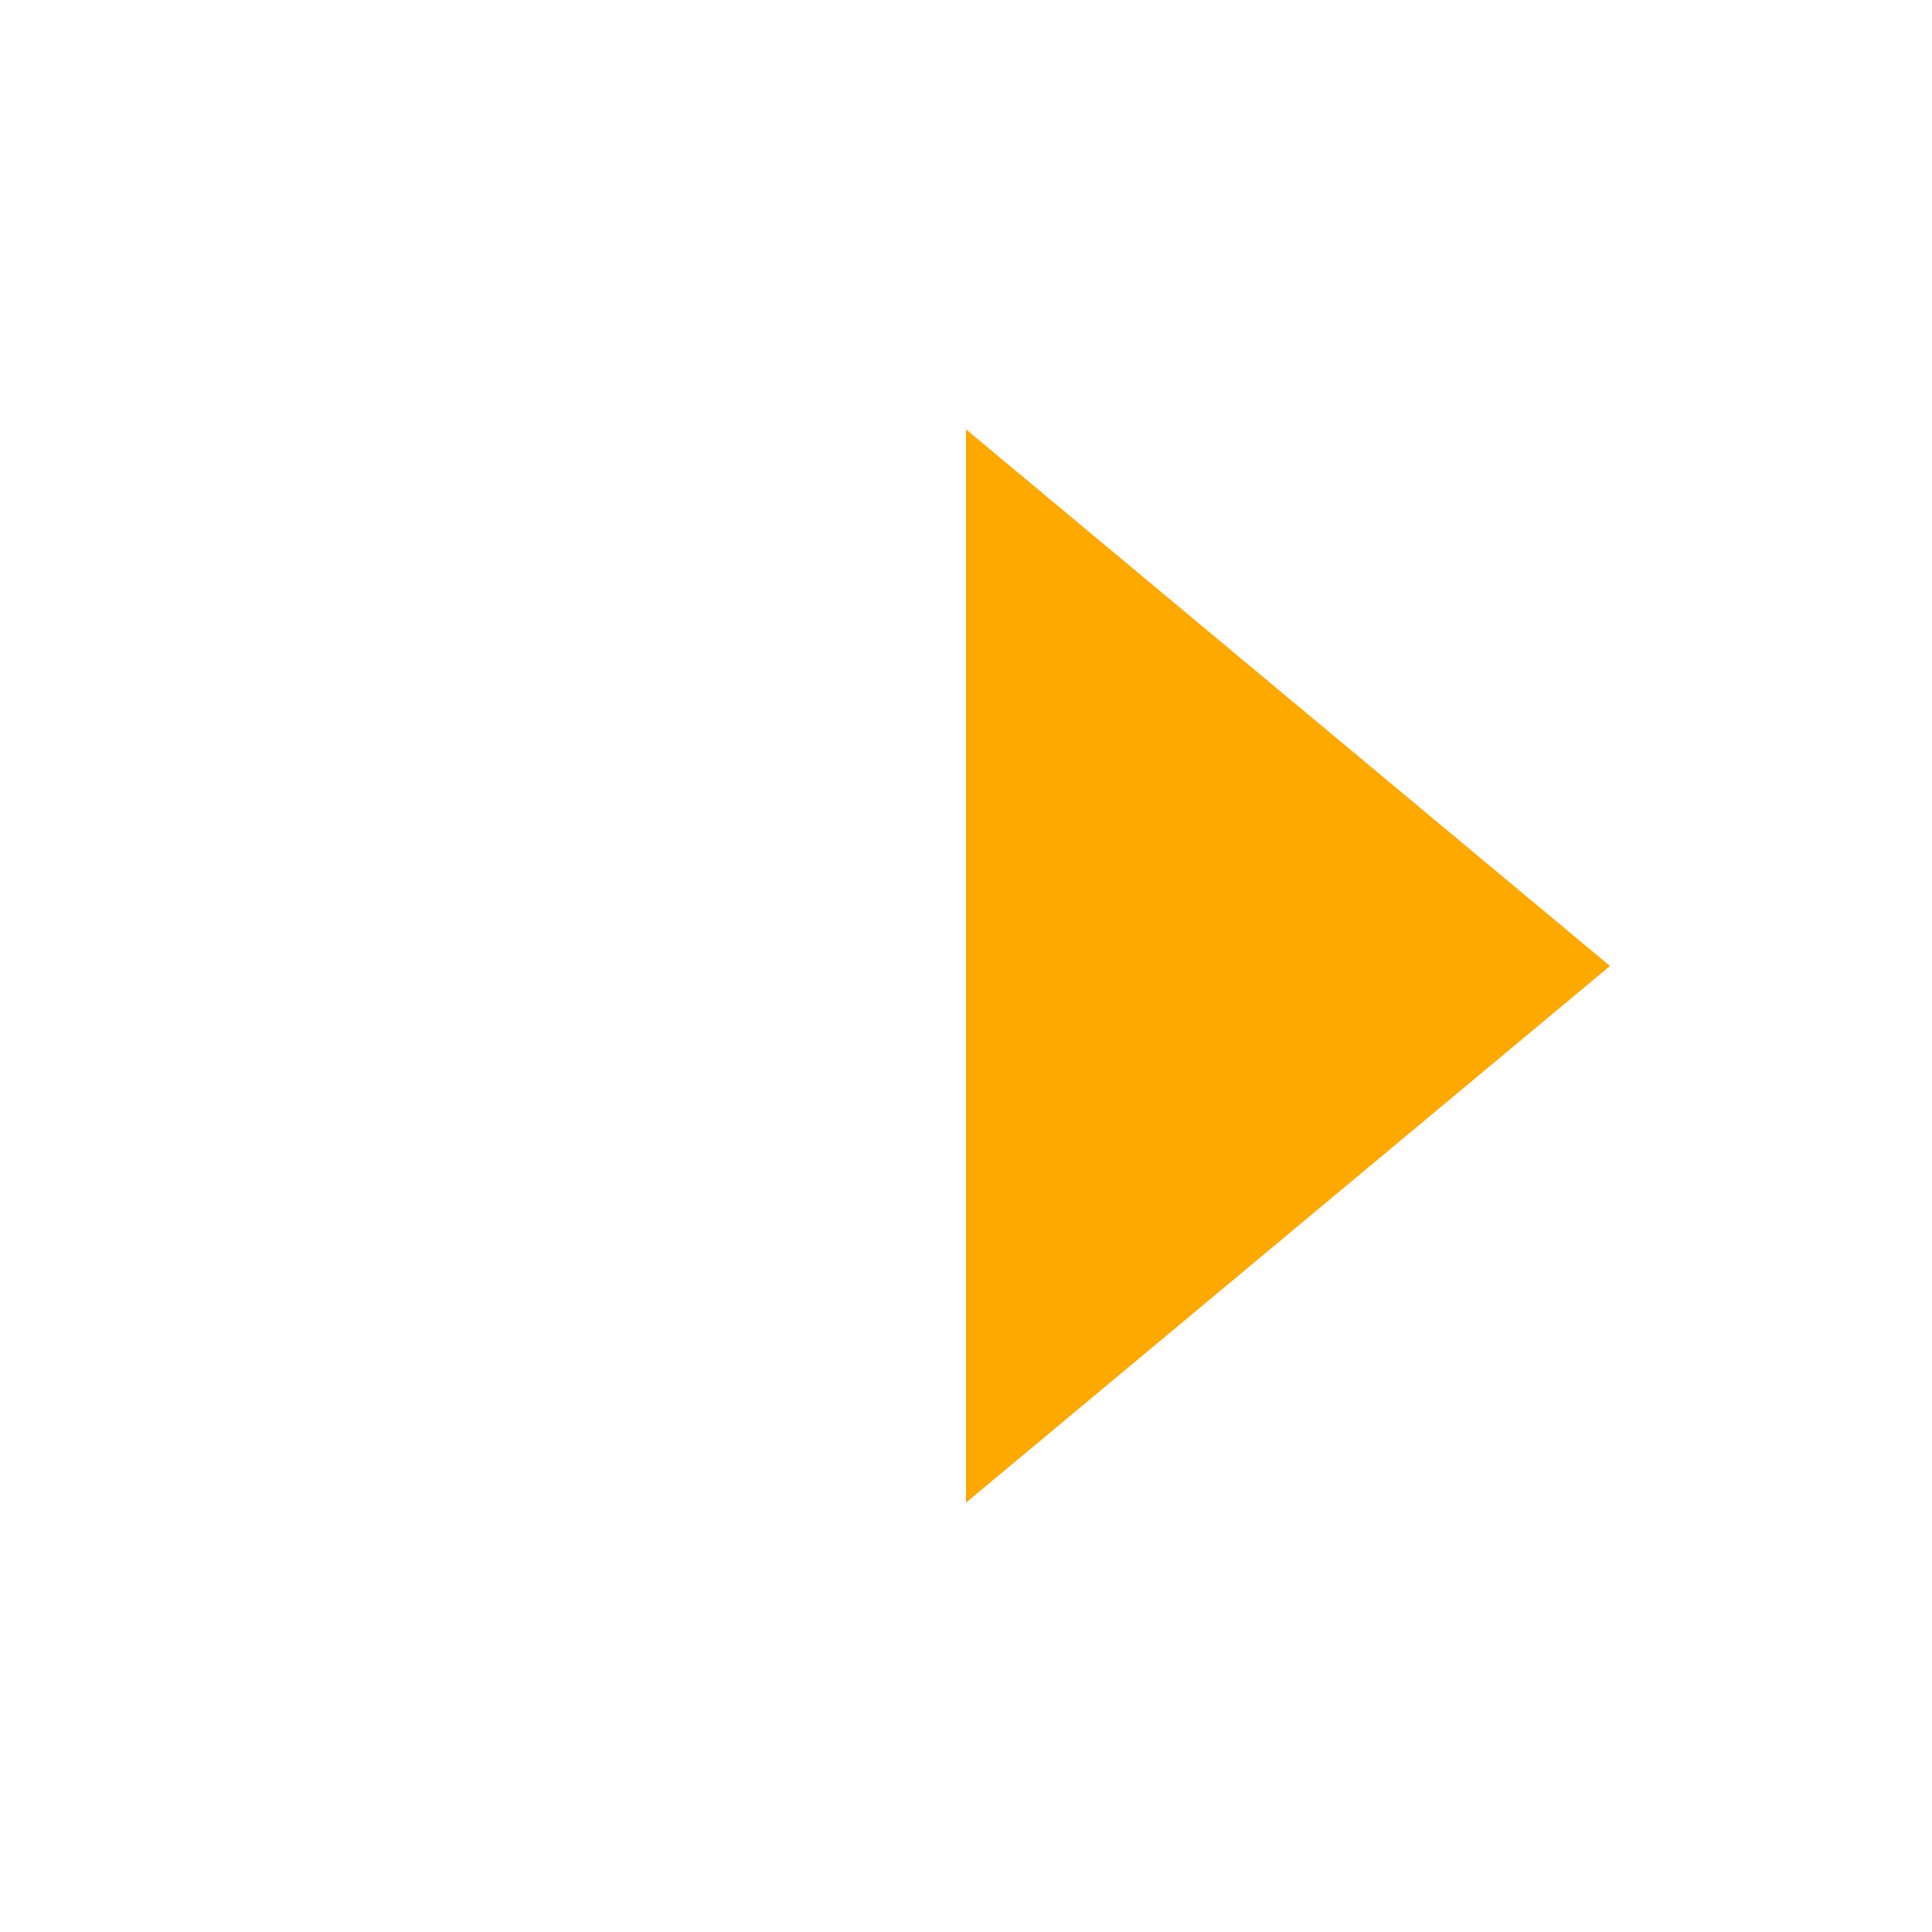 <svg xmlns="http://www.w3.org/2000/svg" width="18" height="18" viewBox="0 0 18 18" fill="none" version="1.1" id="svg4"><path d="M9 4l6 5-6 5z" id="path2" style="fill:#ffa800;font-variant-east_asian:normal;opacity:1;vector-effect:none;fill-opacity:1;stroke-width:1;stroke-linecap:butt;stroke-linejoin:miter;stroke-miterlimit:4;stroke-dasharray:none;stroke-dashoffset:0;stroke-opacity:1"/></svg>
